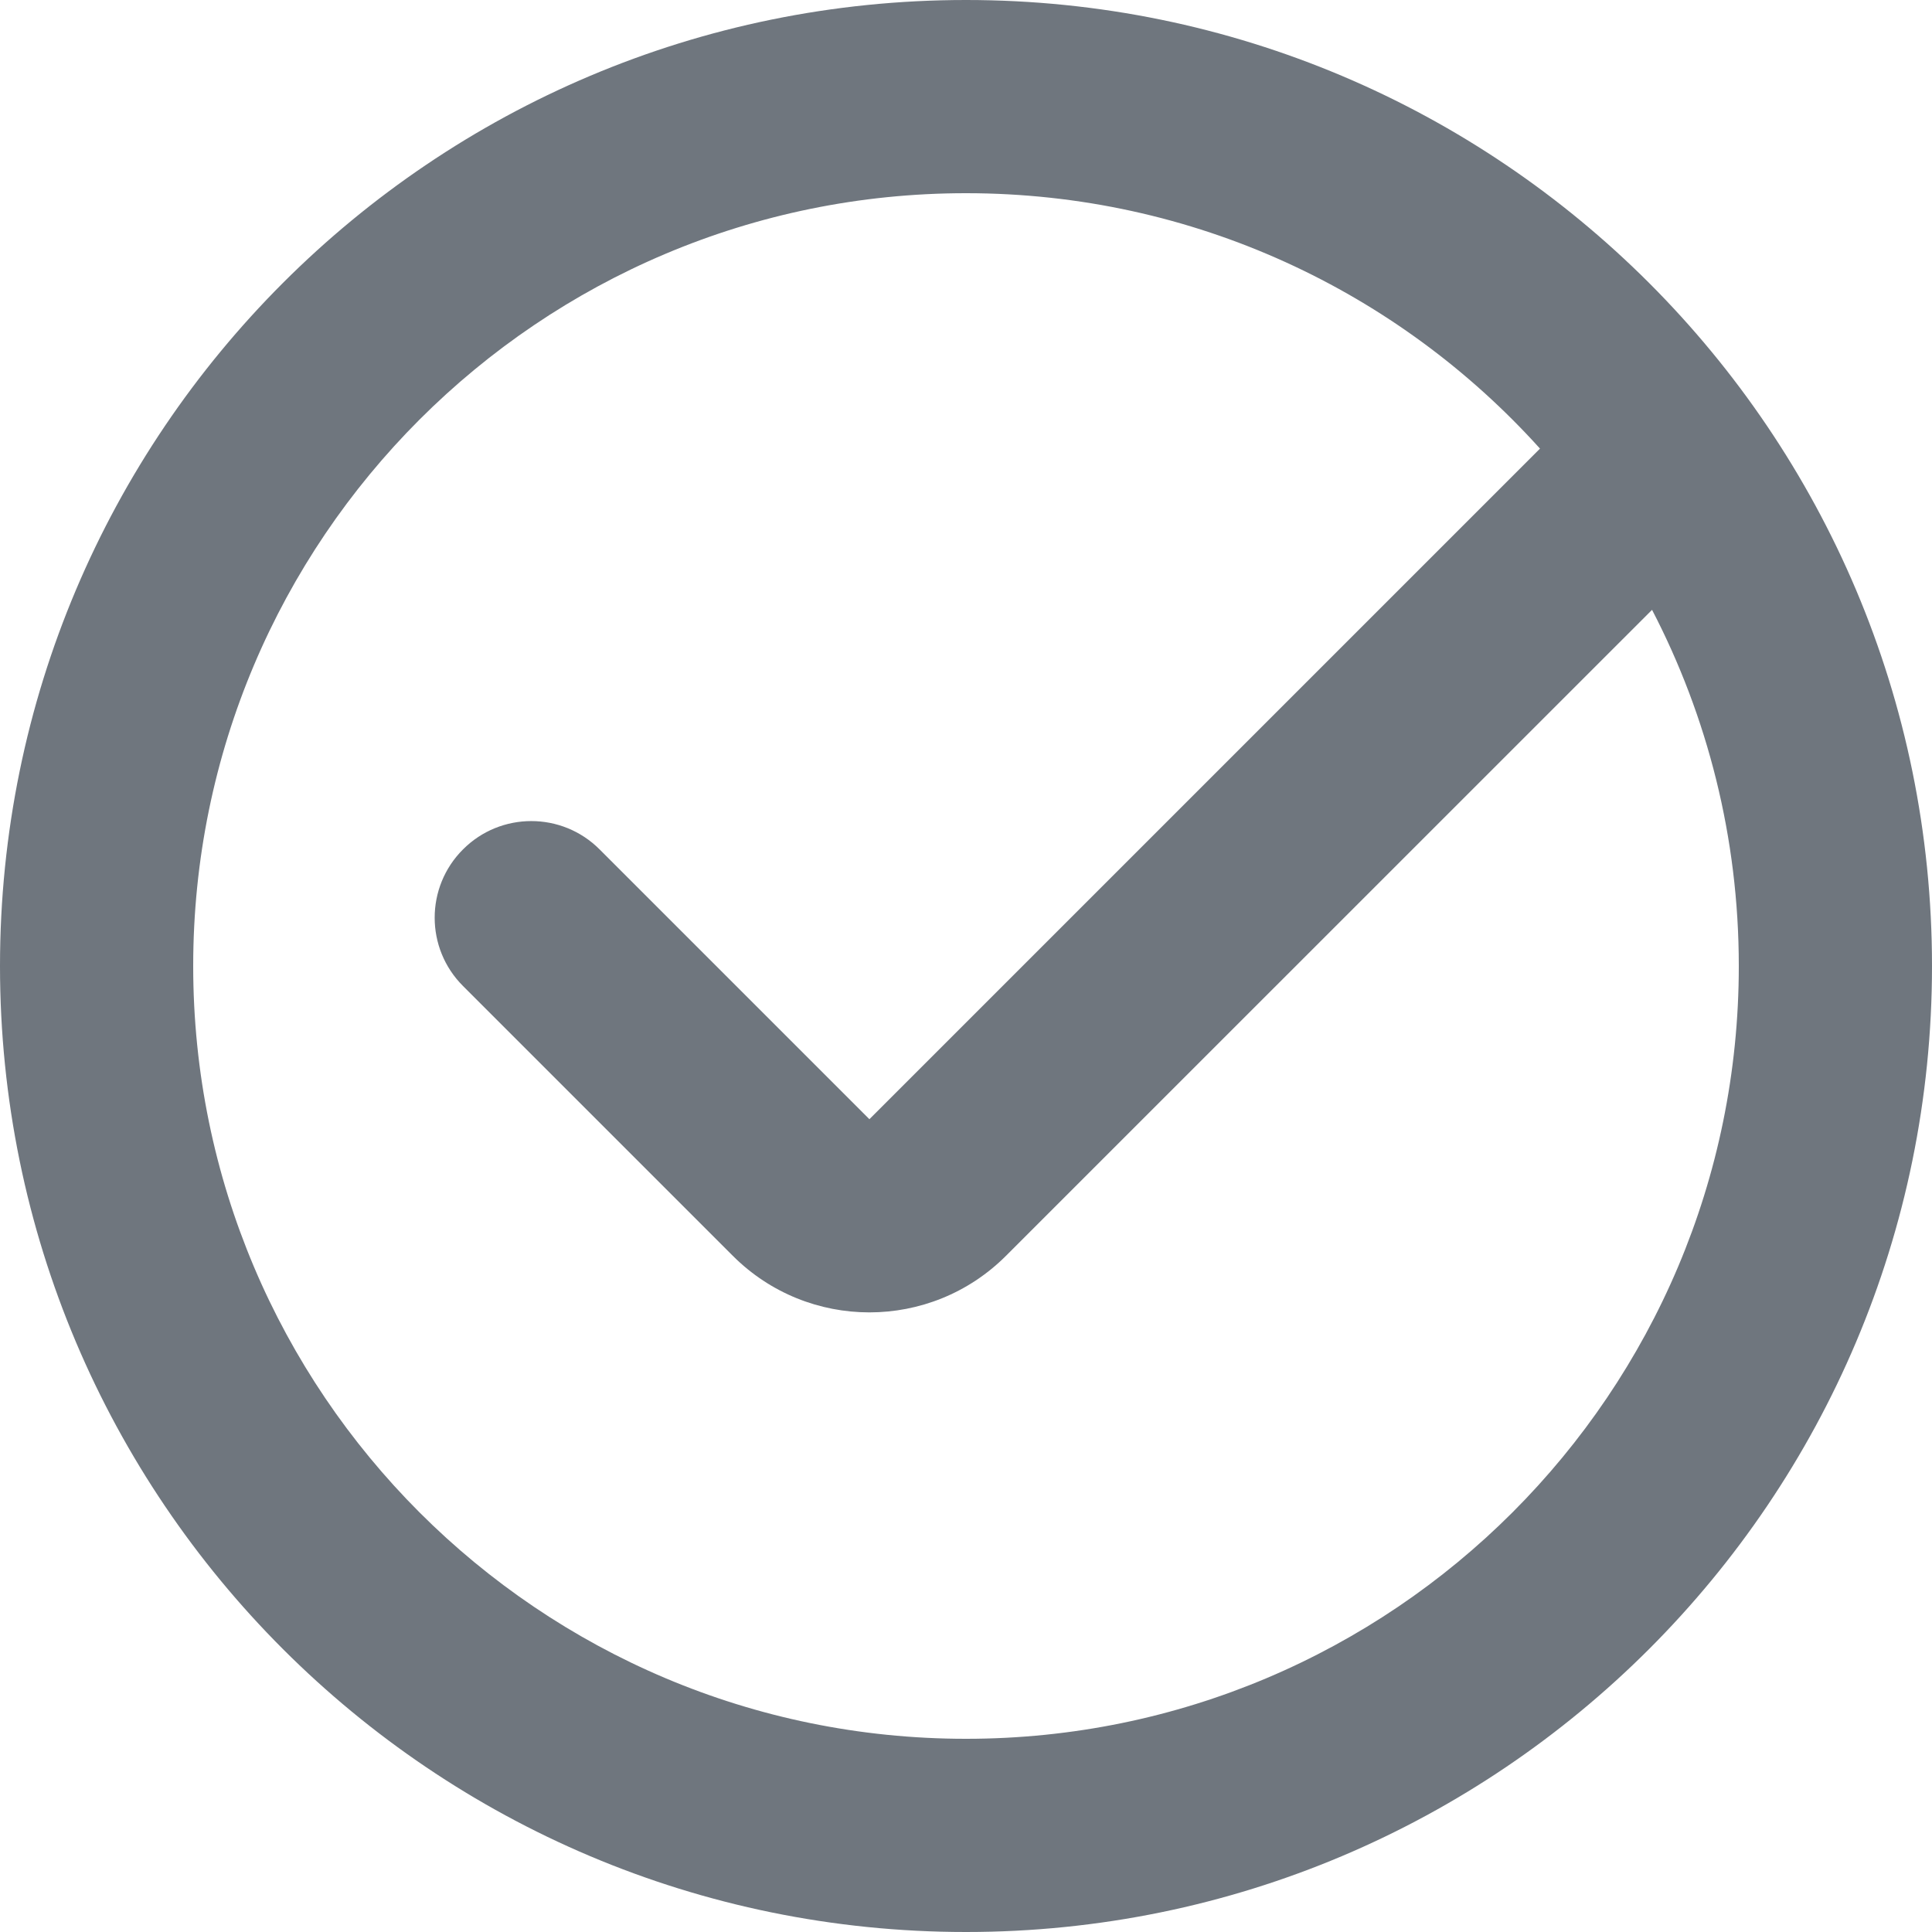 <?xml version="1.0" encoding="UTF-8"?>
<svg width="20px" height="20px" viewBox="0 0 20 20" version="1.1" xmlns="http://www.w3.org/2000/svg" xmlns:xlink="http://www.w3.org/1999/xlink">
    <title>UI icon/check_circled/light</title>
    <g id="👀-Icons" stroke="none" stroke-width="1" fill="none" fill-rule="evenodd">
        <g id="Union" transform="translate(-2, -2)" fill="#6F767E">
            <path d="M22,12 C22,17.523 17.523,22 12,22 C6.477,22 2,17.523 2,12 C2,6.477 6.477,2 12,2 C17.523,2 22,6.477 22,12 Z M20,12 C20,16.418 16.418,20 12,20 C7.582,20 4,16.418 4,12 C4,7.582 7.582,4 12,4 C14.358,4 16.478,5.02 17.942,6.644 L11,13.586 L8.207,10.793 C7.817,10.402 7.183,10.402 6.793,10.793 C6.402,11.183 6.402,11.817 6.793,12.207 L9.586,15 C10.367,15.781 11.633,15.781 12.414,15 L19.102,8.313 C19.675,9.416 20,10.67 20,12 Z"></path>
        </g>
    </g>
</svg>